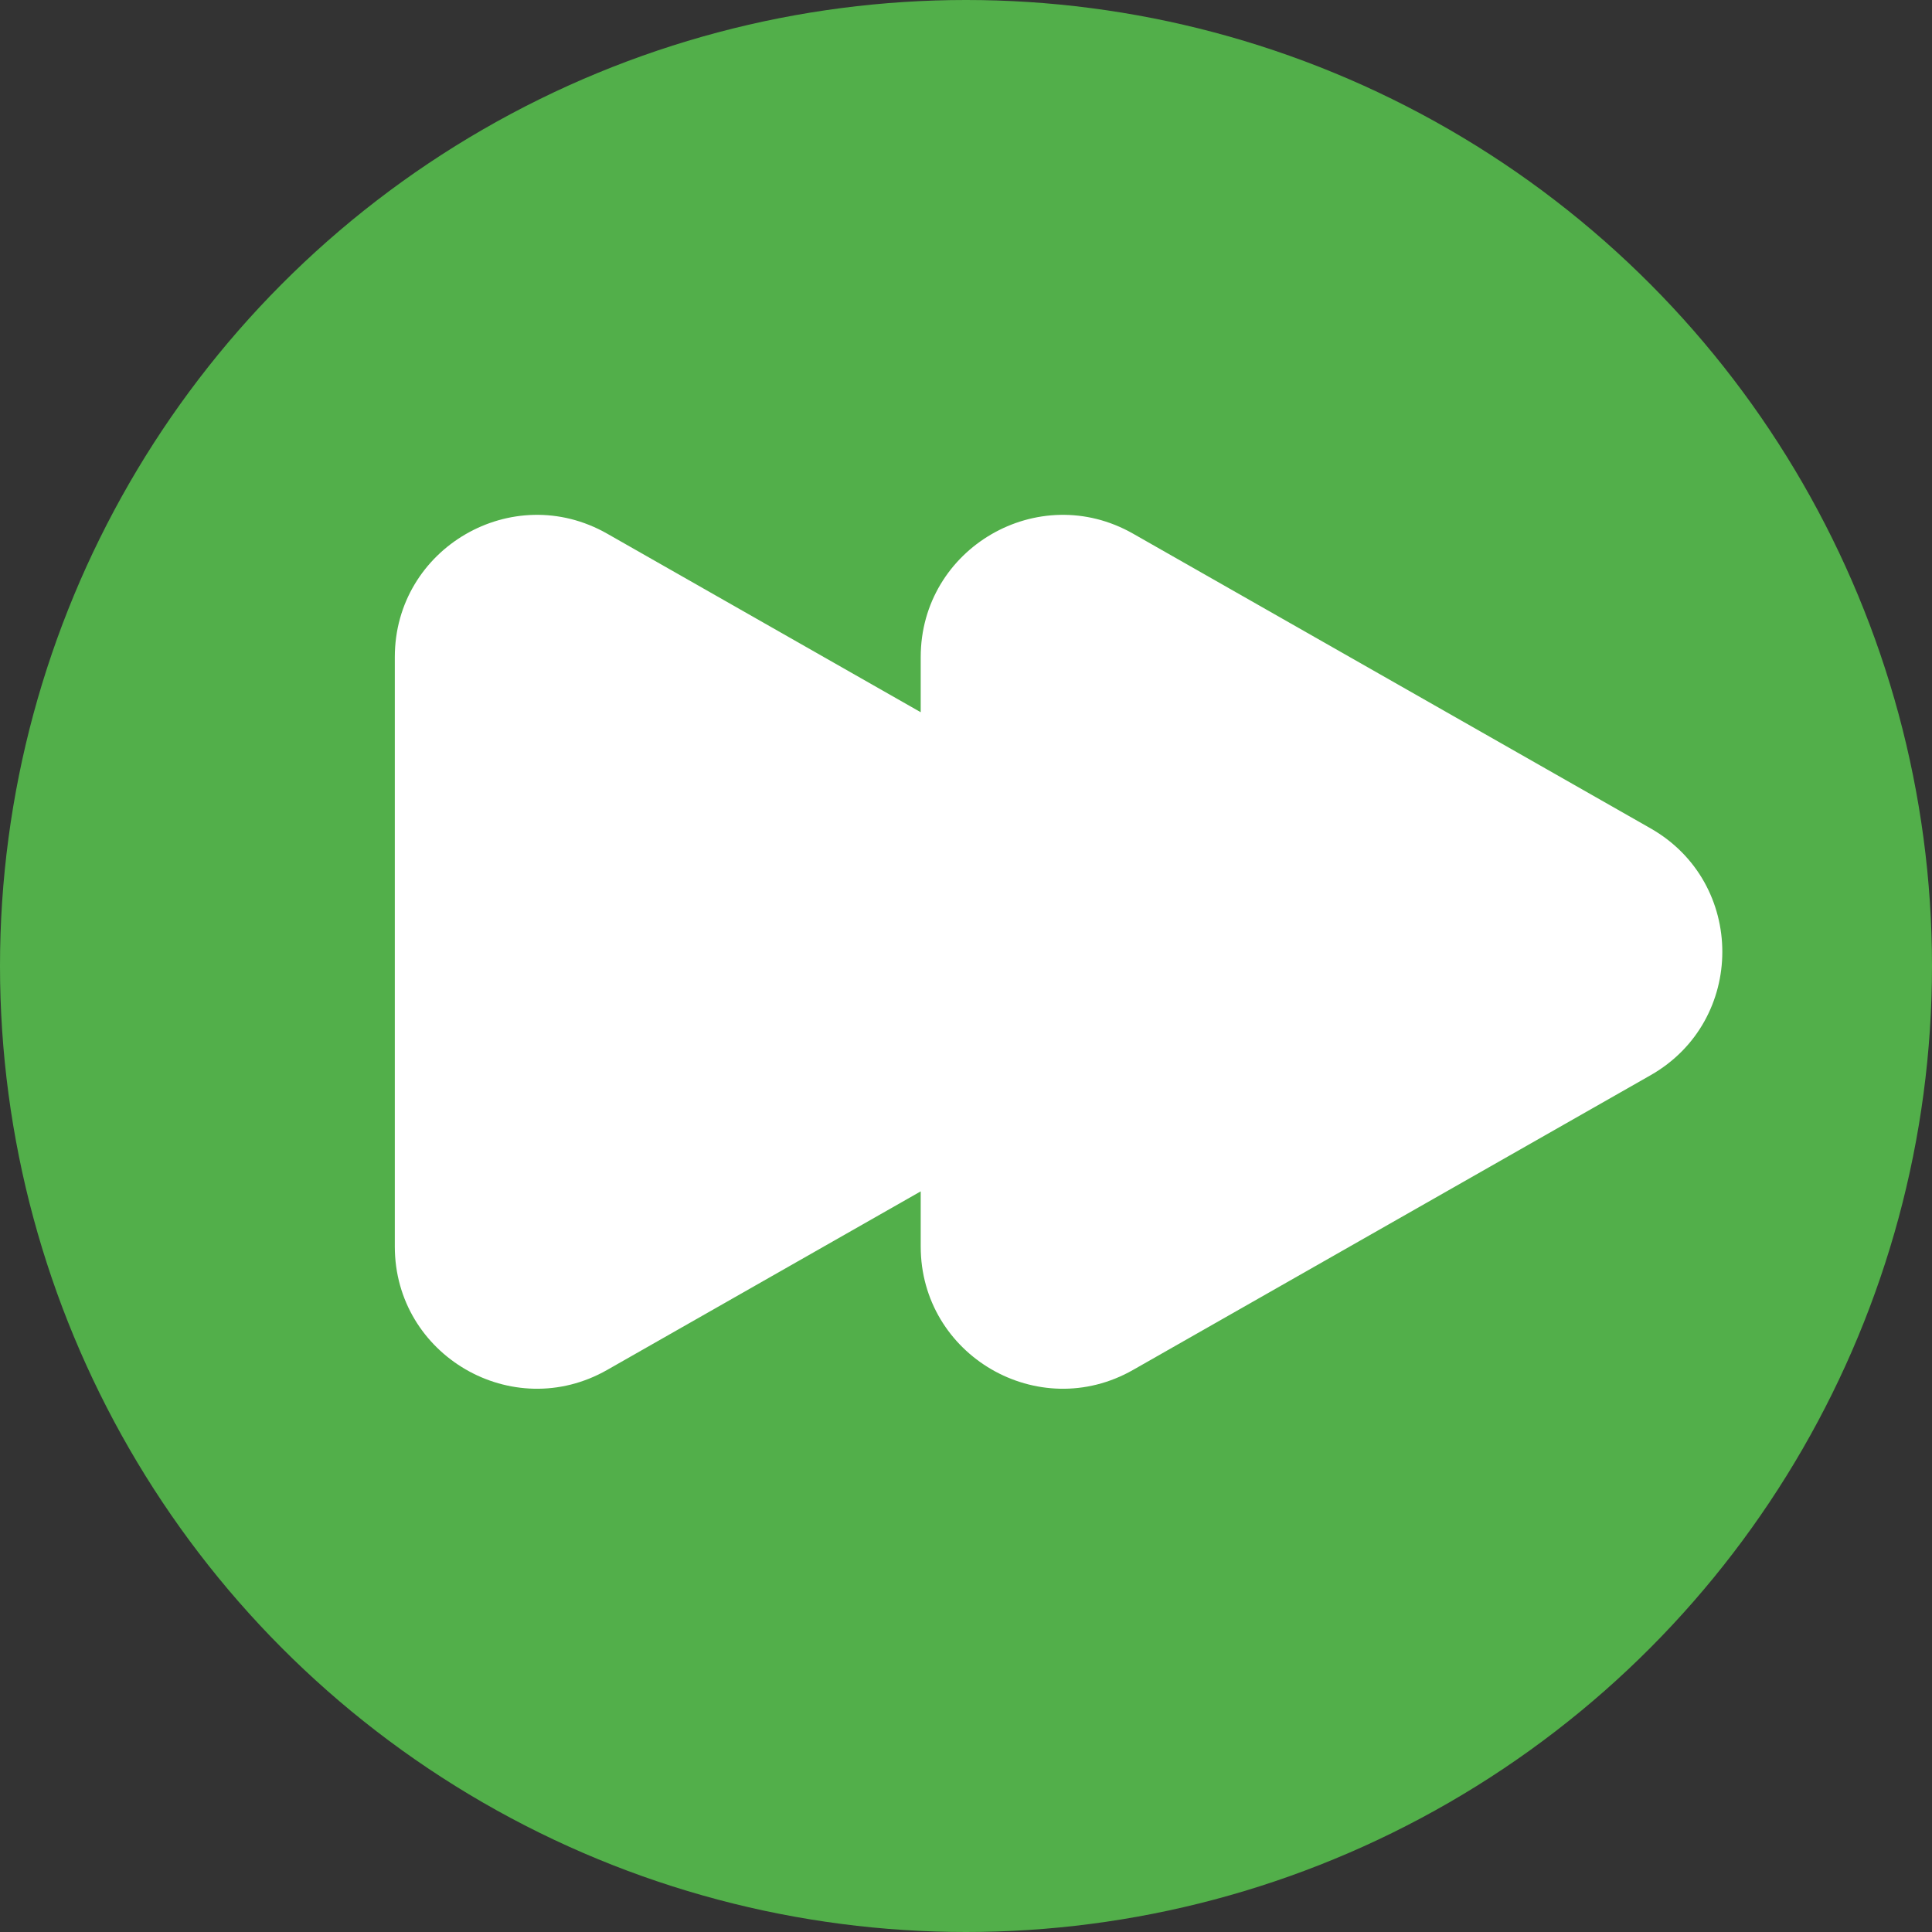 <svg width="68" height="68" viewBox="0 0 68 68" fill="none" xmlns="http://www.w3.org/2000/svg">
<rect x="0" y="0" width="68" height="68" fill="#333333" stroke="none"/>
<circle cx="34" cy="34" r="34" fill="#52AF4A"/>
<path fill-rule="evenodd" clip-rule="evenodd" d="M32.406 41.932L21.37 48.217C18.037 50.115 13.896 47.708 13.896 43.872V23.128C13.896 19.292 18.037 16.885 21.37 18.783L32.406 25.068V23.128C32.406 19.292 36.547 16.885 39.88 18.783L58.094 29.155C61.462 31.073 61.462 35.927 58.094 37.845L39.88 48.217C36.547 50.115 32.406 47.708 32.406 43.872V41.932Z" fill="white"/>
</svg>
